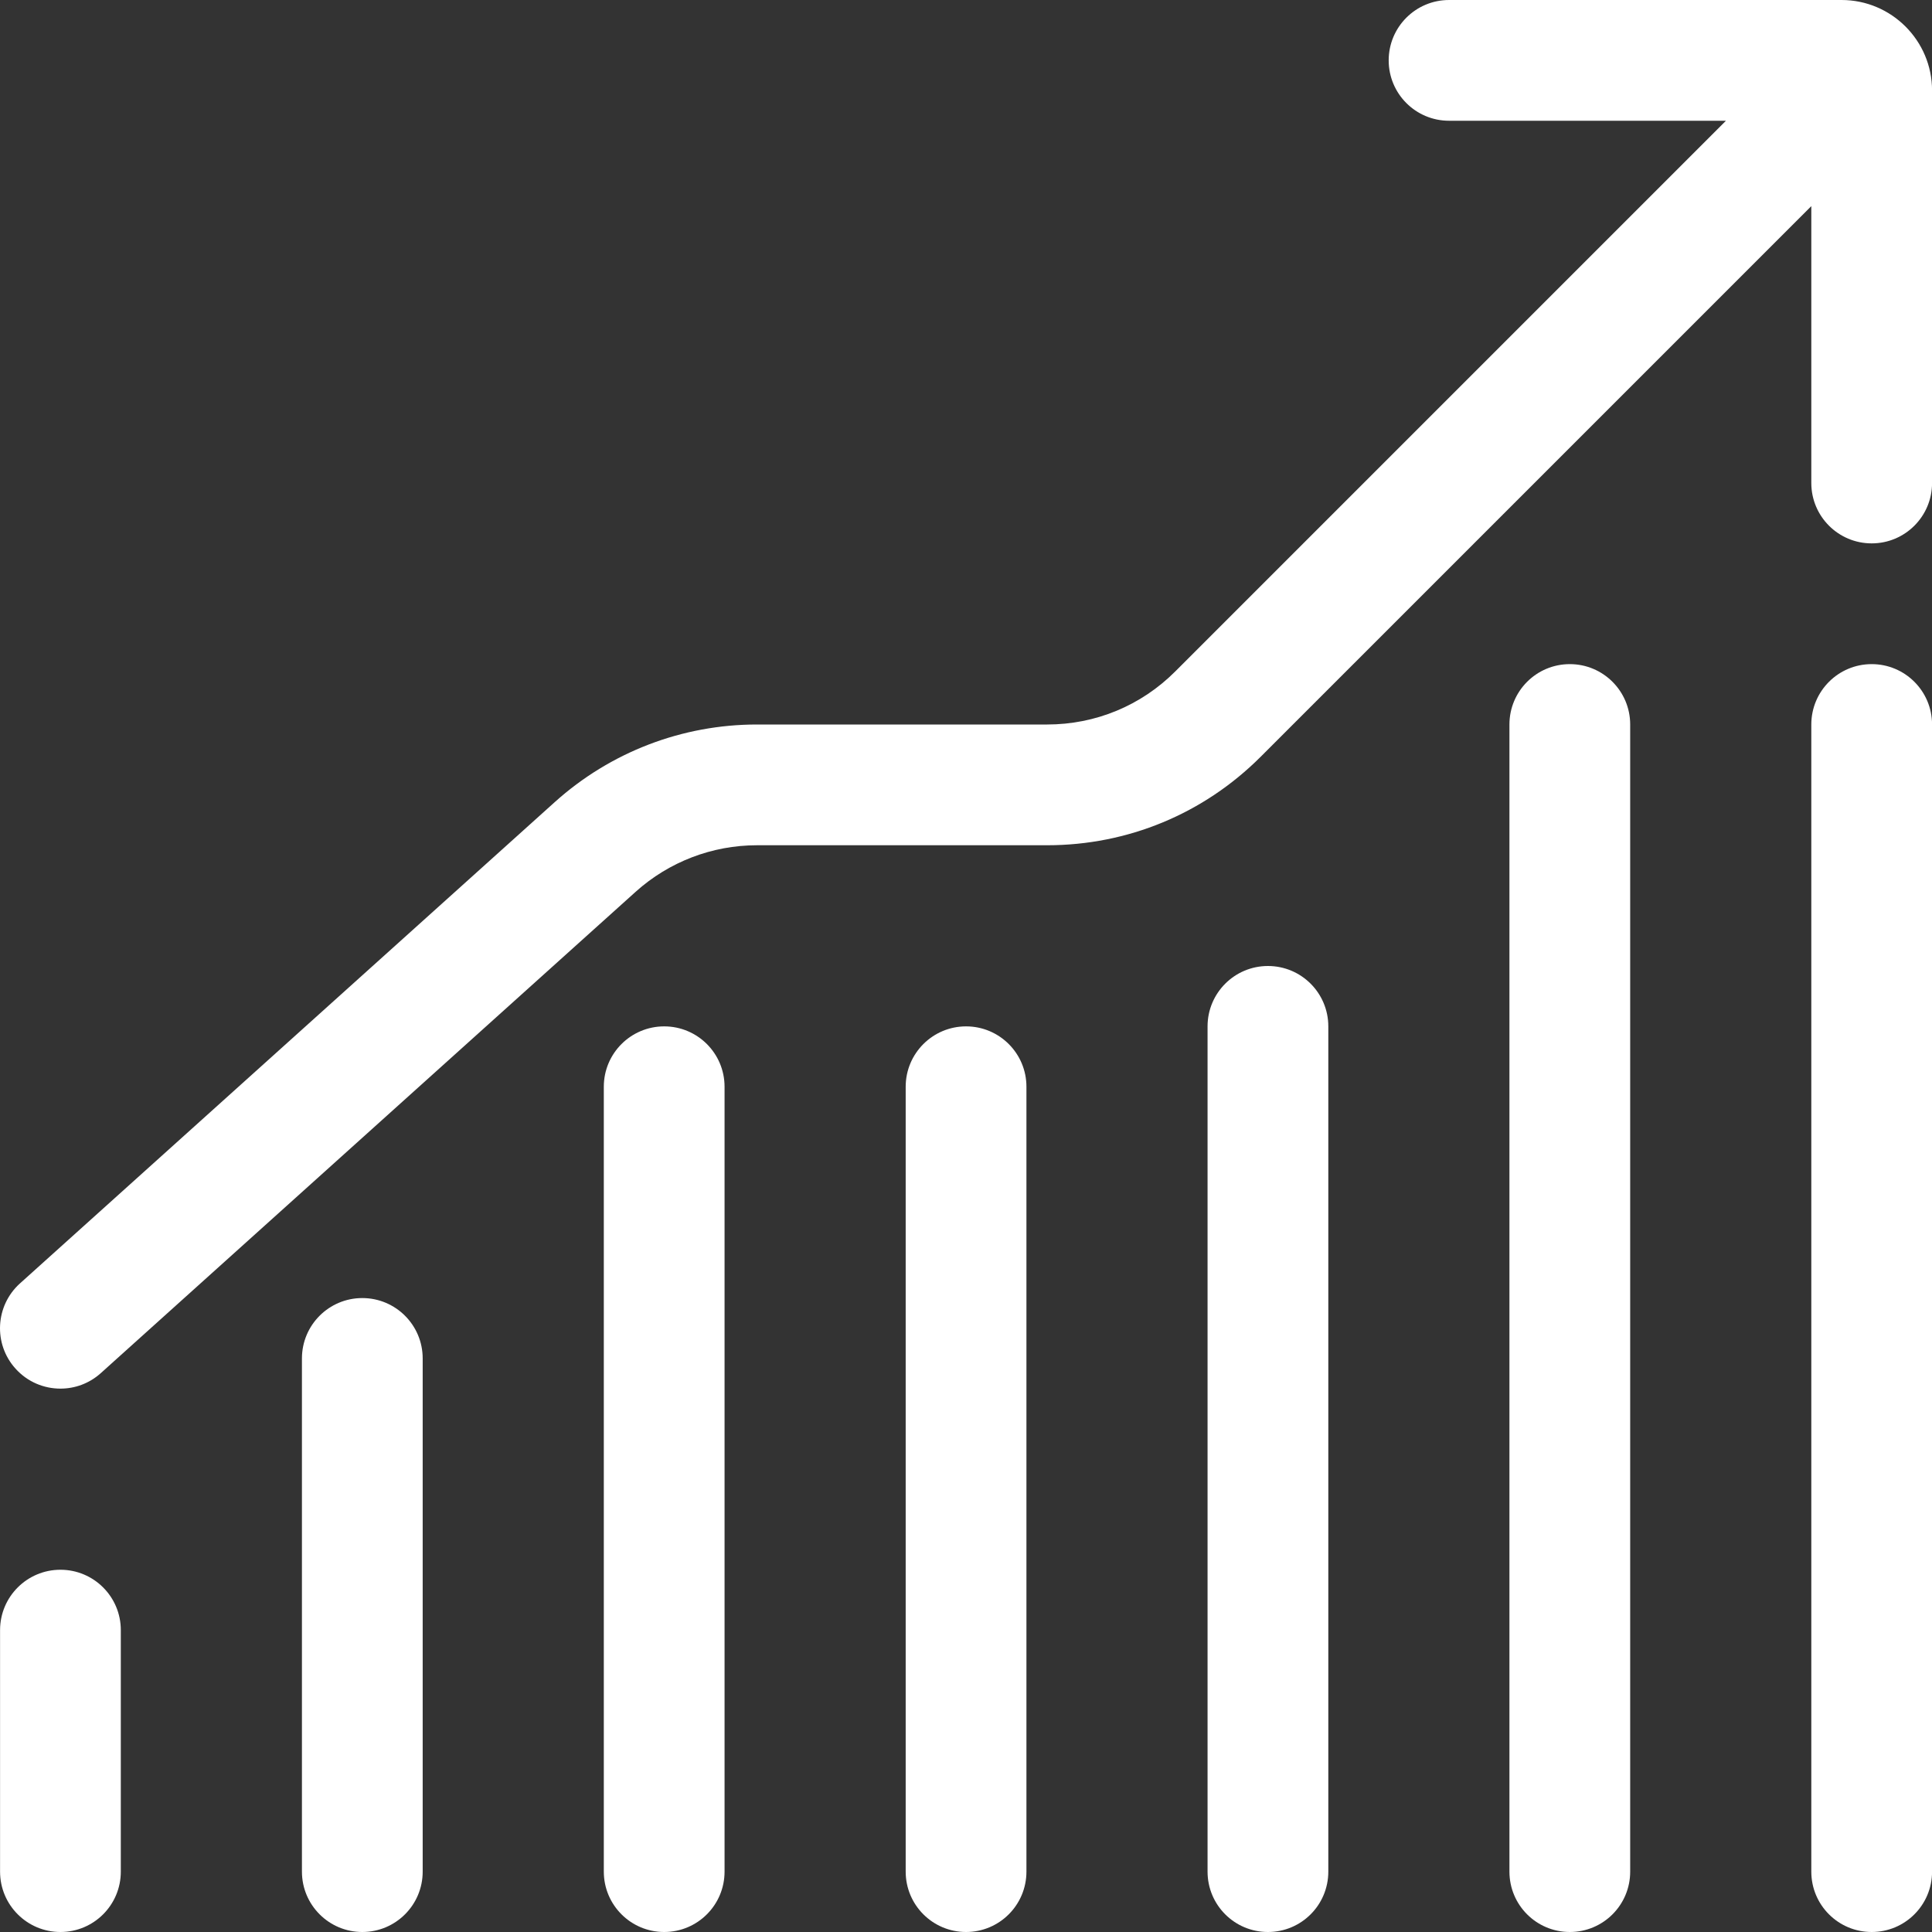 <svg width="32" height="32" viewBox="0 0 32 32" fill="none" xmlns="http://www.w3.org/2000/svg">
<rect x="0" y="0" width="32" height="32" fill="#333333" stroke="none"/>
<path d="M1.001 23C0.727 23 0.455 22.889 0.257 22.669C-0.113 22.259 -0.079 21.626 0.331 21.257L9.189 13.285C10.111 12.456 11.299 12 12.538 12H17.343C18.145 12 18.9 11.688 19.467 11.12L29.294 1.293C29.685 0.902 30.317 0.902 30.708 1.293C31.099 1.684 31.099 2.316 30.708 2.707L20.881 12.534C19.936 13.479 18.679 14 17.343 14H12.538C11.795 14 11.081 14.274 10.528 14.771L1.67 22.743C1.479 22.915 1.24 23 1.001 23ZM6.001 32C5.449 32 5.001 31.553 5.001 31V22.5C5.001 21.947 5.449 21.5 6.001 21.5C6.553 21.5 7.001 21.947 7.001 22.5V31C7.001 31.553 6.553 32 6.001 32ZM1.001 32C0.449 32 0.001 31.553 0.001 31V27C0.001 26.447 0.449 26 1.001 26C1.553 26 2.001 26.447 2.001 27V31C2.001 31.553 1.553 32 1.001 32ZM11.001 32C10.449 32 10.001 31.553 10.001 31V18C10.001 17.447 10.449 17 11.001 17C11.553 17 12.001 17.447 12.001 18V31C12.001 31.553 11.553 32 11.001 32ZM16.001 32C15.449 32 15.001 31.553 15.001 31V18C15.001 17.447 15.449 17 16.001 17C16.553 17 17.001 17.447 17.001 18V31C17.001 31.553 16.553 32 16.001 32ZM21.001 32C20.448 32 20.001 31.553 20.001 31V17C20.001 16.448 20.448 16 21.001 16C21.554 16 22.001 16.448 22.001 17V31C22.001 31.553 21.554 32 21.001 32ZM26.001 32C25.448 32 25.001 31.553 25.001 31V12C25.001 11.448 25.448 11 26.001 11C26.554 11 27.001 11.448 27.001 12V31C27.001 31.553 26.554 32 26.001 32ZM31.001 32C30.448 32 30.001 31.553 30.001 31V12C30.001 11.448 30.448 11 31.001 11C31.554 11 32.001 11.448 32.001 12V31C32.001 31.553 31.554 32 31.001 32ZM31.001 9C30.448 9 30.001 8.552 30.001 8V2H24.001C23.448 2 23.001 1.552 23.001 1C23.001 0.448 23.448 0 24.001 0H30.502C31.328 0 32.001 0.672 32.001 1.499V8C32.001 8.552 31.554 9 31.001 9Z" fill="white"/>
</svg>
